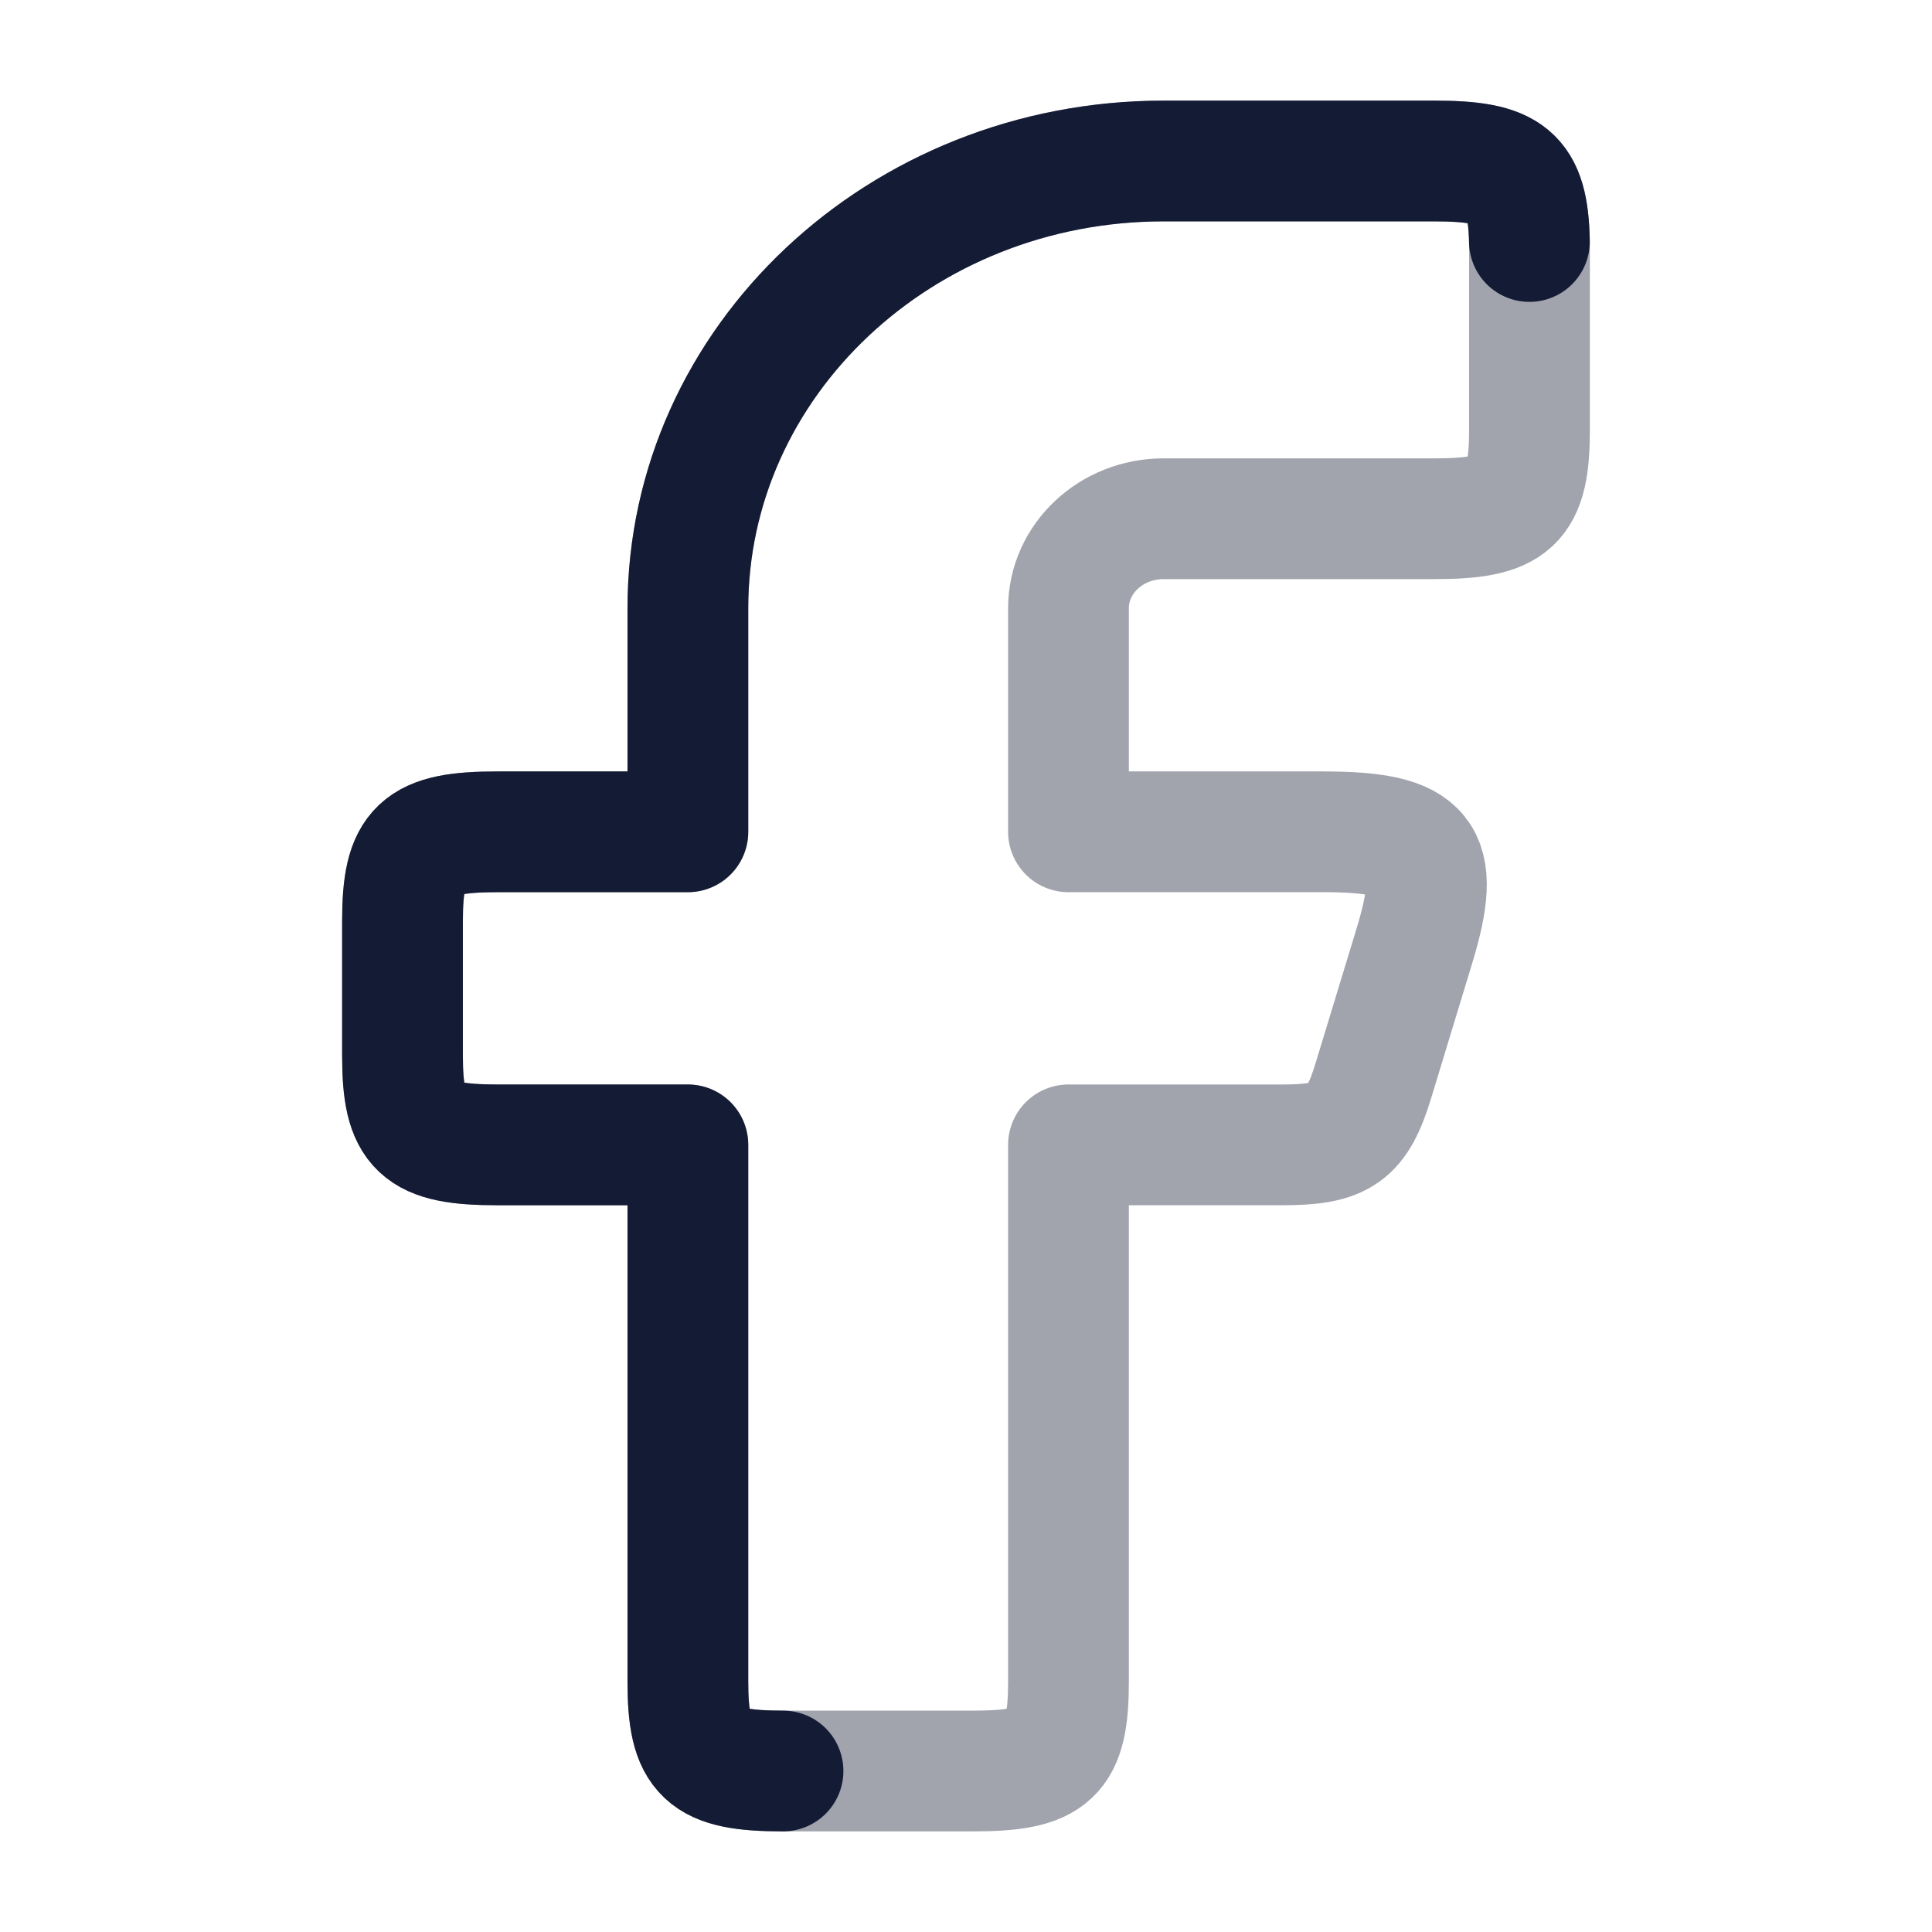<svg width="24" height="24" viewBox="0 0 24 24" fill="none" xmlns="http://www.w3.org/2000/svg">
<path opacity="0.4" fill-rule="evenodd" clip-rule="evenodd" d="M6.182 10.333C5.204 10.333 5 10.525 5 11.444V13.111C5 14.03 5.204 14.222 6.182 14.222H8.545V20.889C8.545 21.808 8.75 22 9.727 22H12.091C13.069 22 13.273 21.808 13.273 20.889V14.222H15.927C16.668 14.222 16.859 14.087 17.063 13.416L17.57 11.75C17.919 10.601 17.703 10.333 16.433 10.333H13.273V7.556C13.273 6.942 13.802 6.444 14.454 6.444H17.818C18.796 6.444 19 6.253 19 5.333V3.111C19 2.192 18.796 2 17.818 2H14.454C11.191 2 8.545 4.487 8.545 7.556V10.333H6.182Z" stroke="#141B34" stroke-width="1.5" stroke-linejoin="round"/>
<path d="M9.727 22C8.75 22 8.545 21.808 8.545 20.889V14.222H6.182C5.204 14.222 5 14.03 5 13.111V11.444C5 10.525 5.204 10.333 6.182 10.333H8.545V7.556C8.545 4.487 11.191 2 14.454 2H17.818C18.755 2 18.982 2.176 18.999 3" stroke="#141B34" stroke-width="1.5" stroke-linecap="round" stroke-linejoin="round"/>
</svg>
